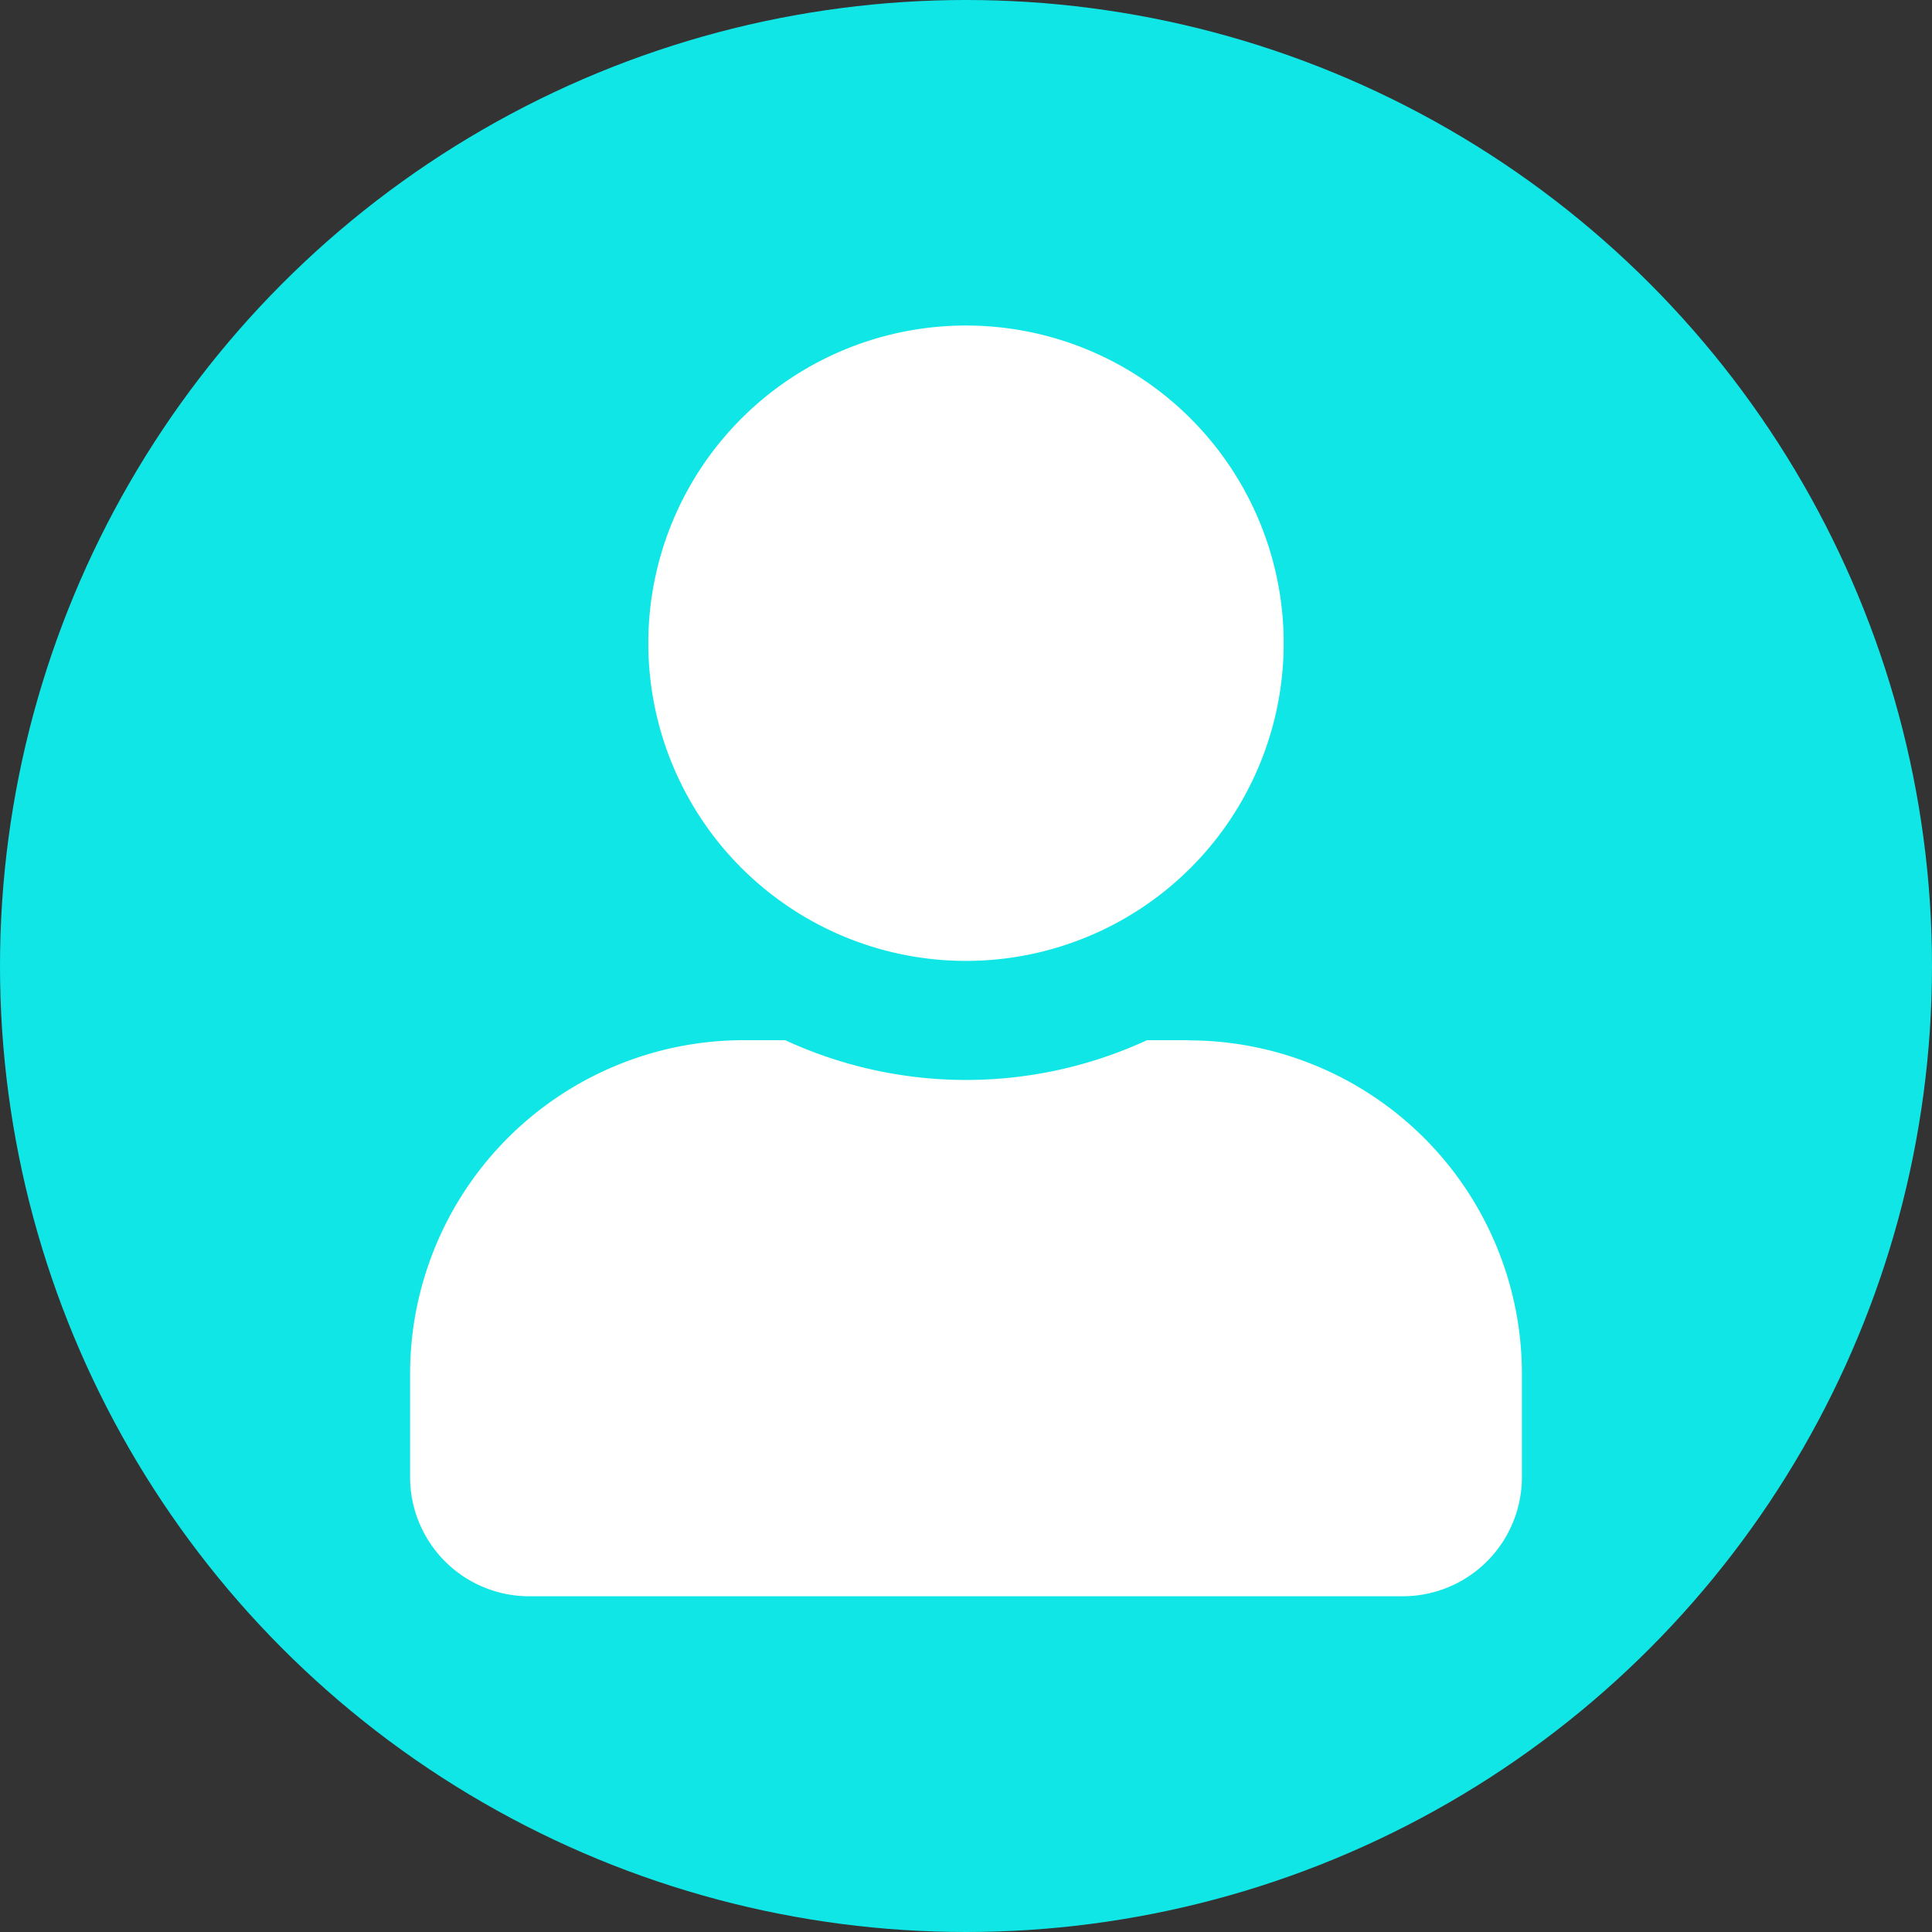 <svg xmlns="http://www.w3.org/2000/svg" viewBox="0 0 106 106"><rect x="0" y="0" width="106" height="106" fill="#333333" stroke="none"/><defs><style>.cls-1{fill:#11e6e6;}.cls-2{fill:#fff;}</style></defs><g id="Layer_2" data-name="Layer 2"><g id="Layer_1-2" data-name="Layer 1"><g id="Group_1477" data-name="Group 1477"><circle id="Ellipse_146-2" data-name="Ellipse 146-2" class="cls-1" cx="53" cy="53" r="53"/><path id="Icon_awesome-user" data-name="Icon awesome-user" class="cls-2" d="M53,52.72A17.43,17.43,0,1,0,35.57,35.29,17.43,17.43,0,0,0,53,52.72Zm12.2,4.35H62.93a23.66,23.66,0,0,1-19.85,0H40.8A18.31,18.31,0,0,0,22.5,75.38V81A6.54,6.54,0,0,0,29,87.58H77A6.54,6.54,0,0,0,83.5,81V75.38a18.3,18.3,0,0,0-18.3-18.3Z"/></g></g></g></svg>